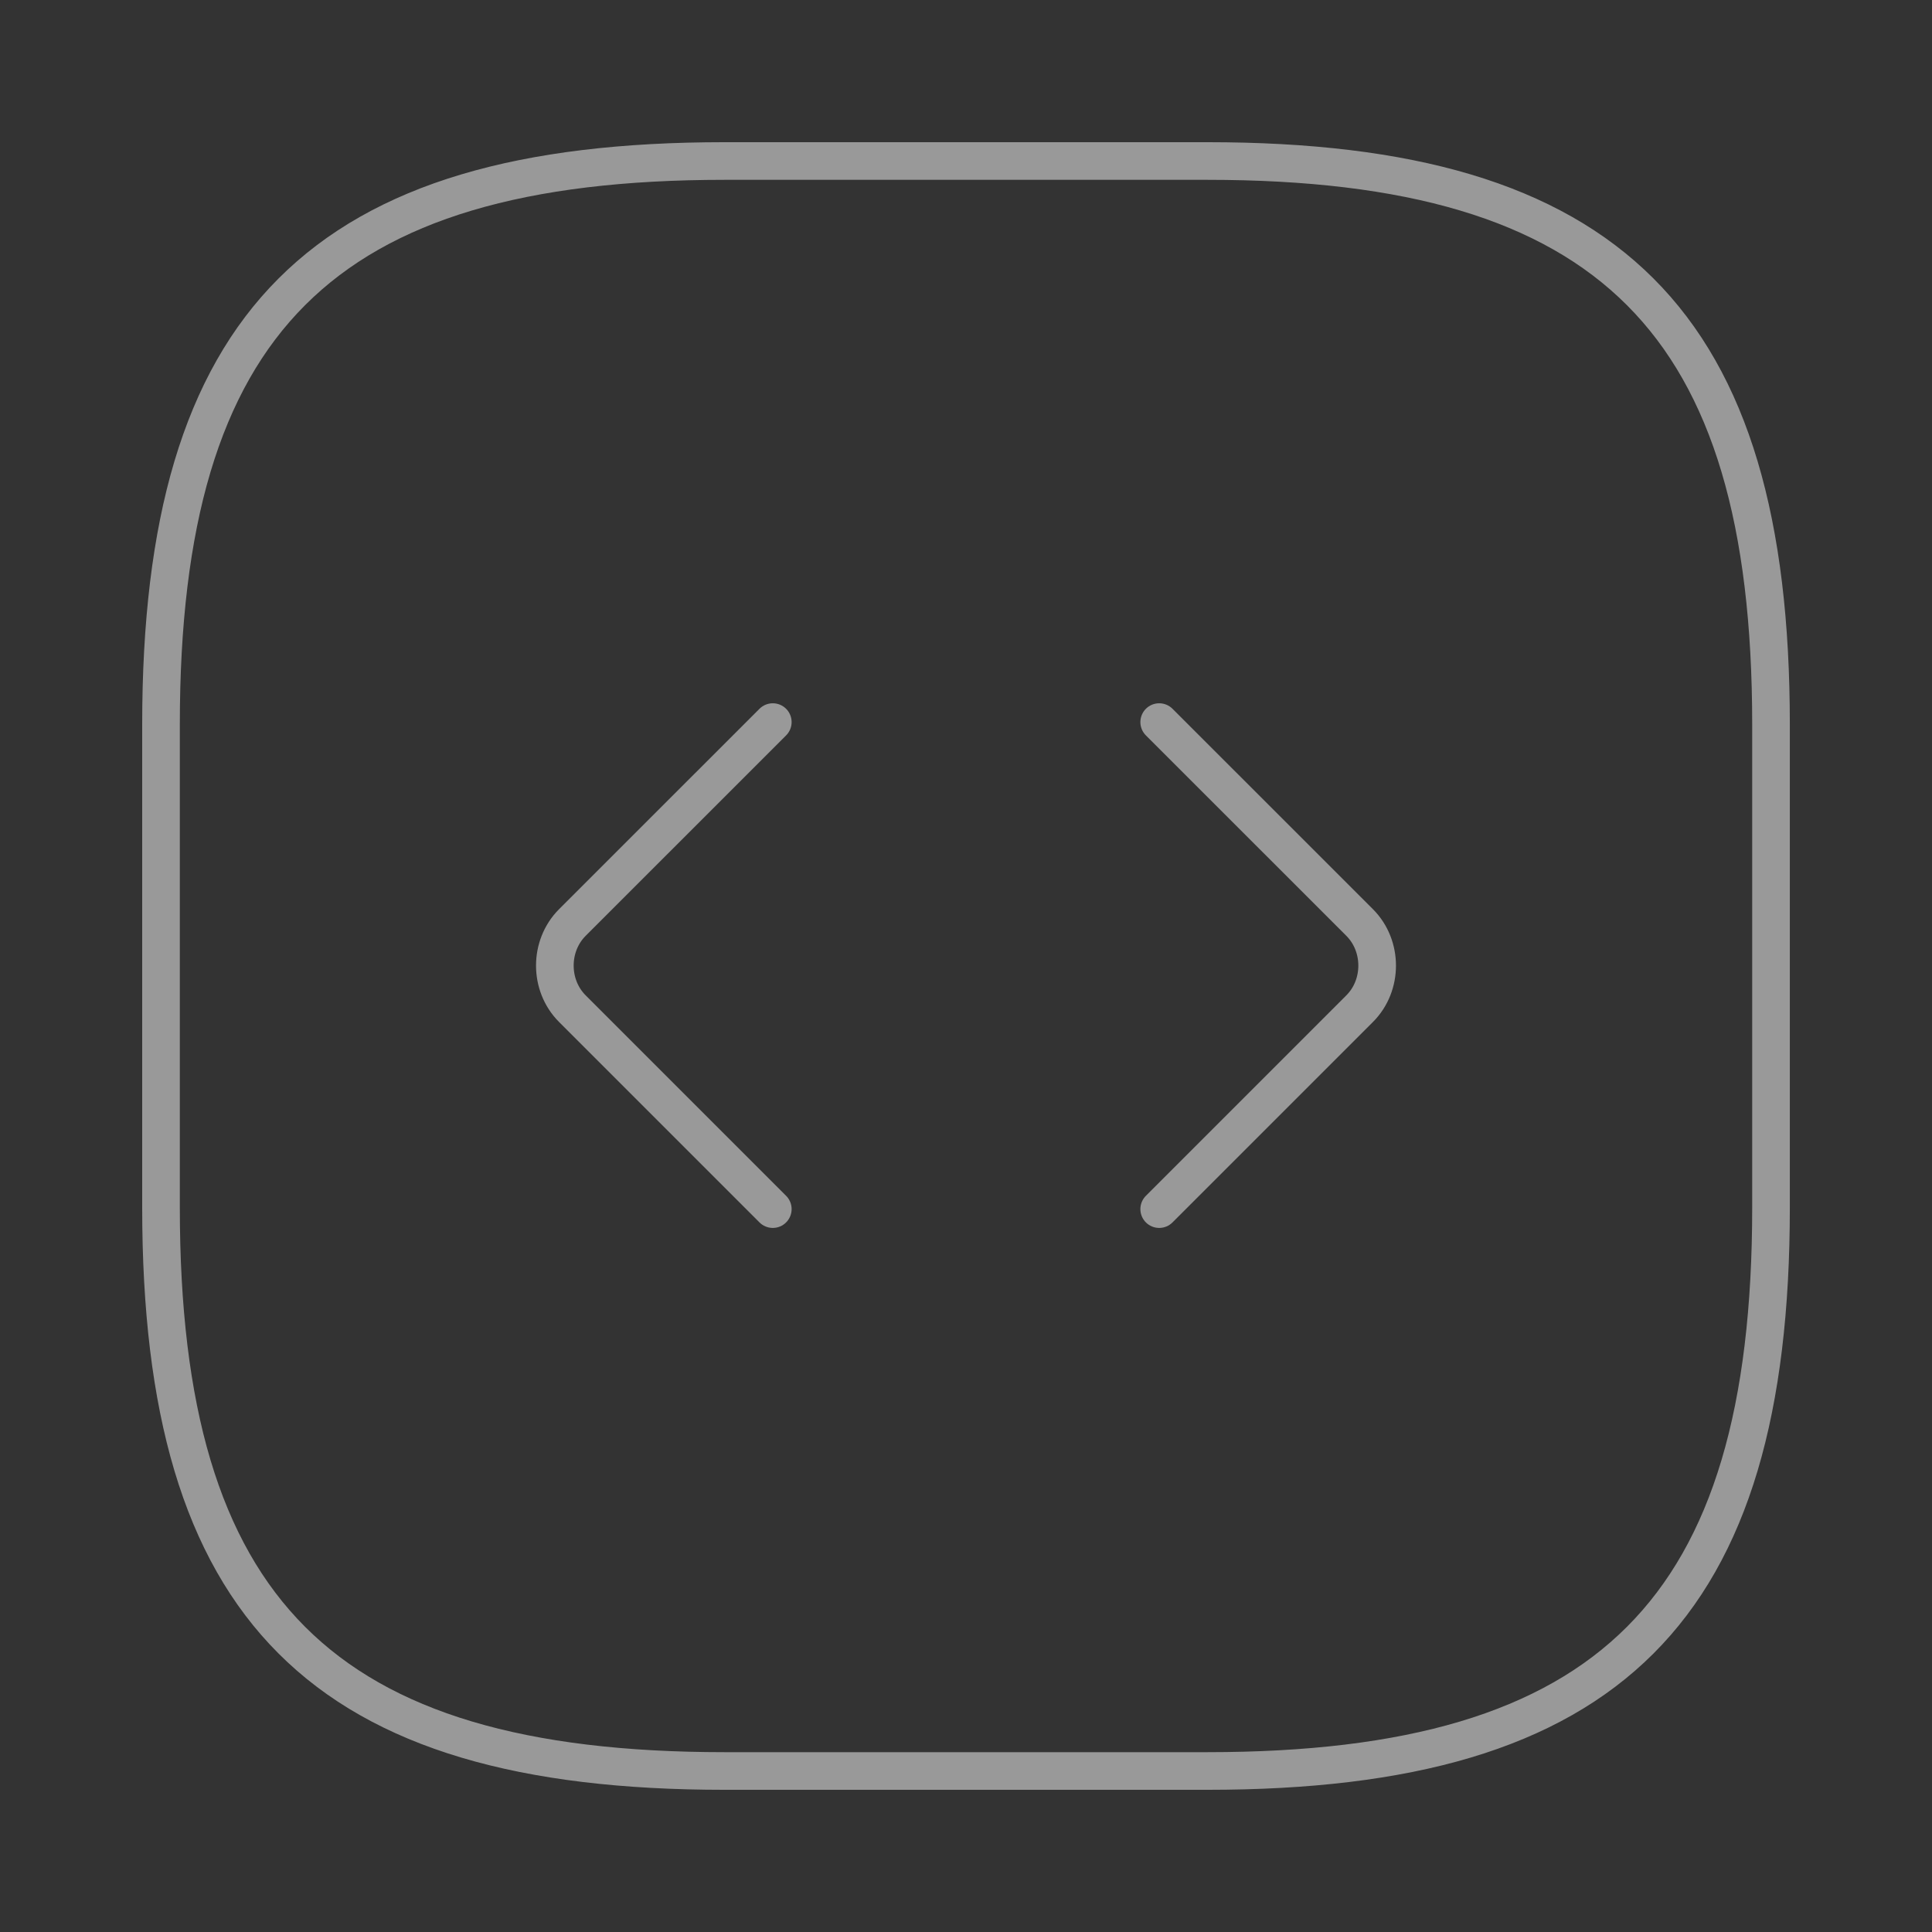 <svg width="77" height="77" viewBox="0 0 77 77" fill="none" xmlns="http://www.w3.org/2000/svg">
<rect x="0" y="0" width="77" height="77" fill="#333333" stroke="none"/>
<path d="M28.875 70.583H48.125C64.167 70.583 70.584 64.167 70.584 48.125V28.875C70.584 12.833 64.167 6.417 48.125 6.417H28.875C12.834 6.417 6.417 12.833 6.417 28.875V48.125C6.417 64.167 12.834 70.583 28.875 70.583Z" stroke="white" stroke-opacity="0.5" stroke-width="1.5" stroke-linecap="round" stroke-linejoin="round"/>
<path d="M30.8 28.779L22.811 36.767C21.881 37.698 21.881 39.27 22.811 40.2L30.8 48.189M46.2 28.779L54.189 36.767C55.119 37.698 55.119 39.27 54.189 40.2L46.2 48.189" stroke="white" stroke-opacity="0.5" stroke-width="1.5" stroke-miterlimit="10" stroke-linecap="round" stroke-linejoin="round"/>
</svg>
